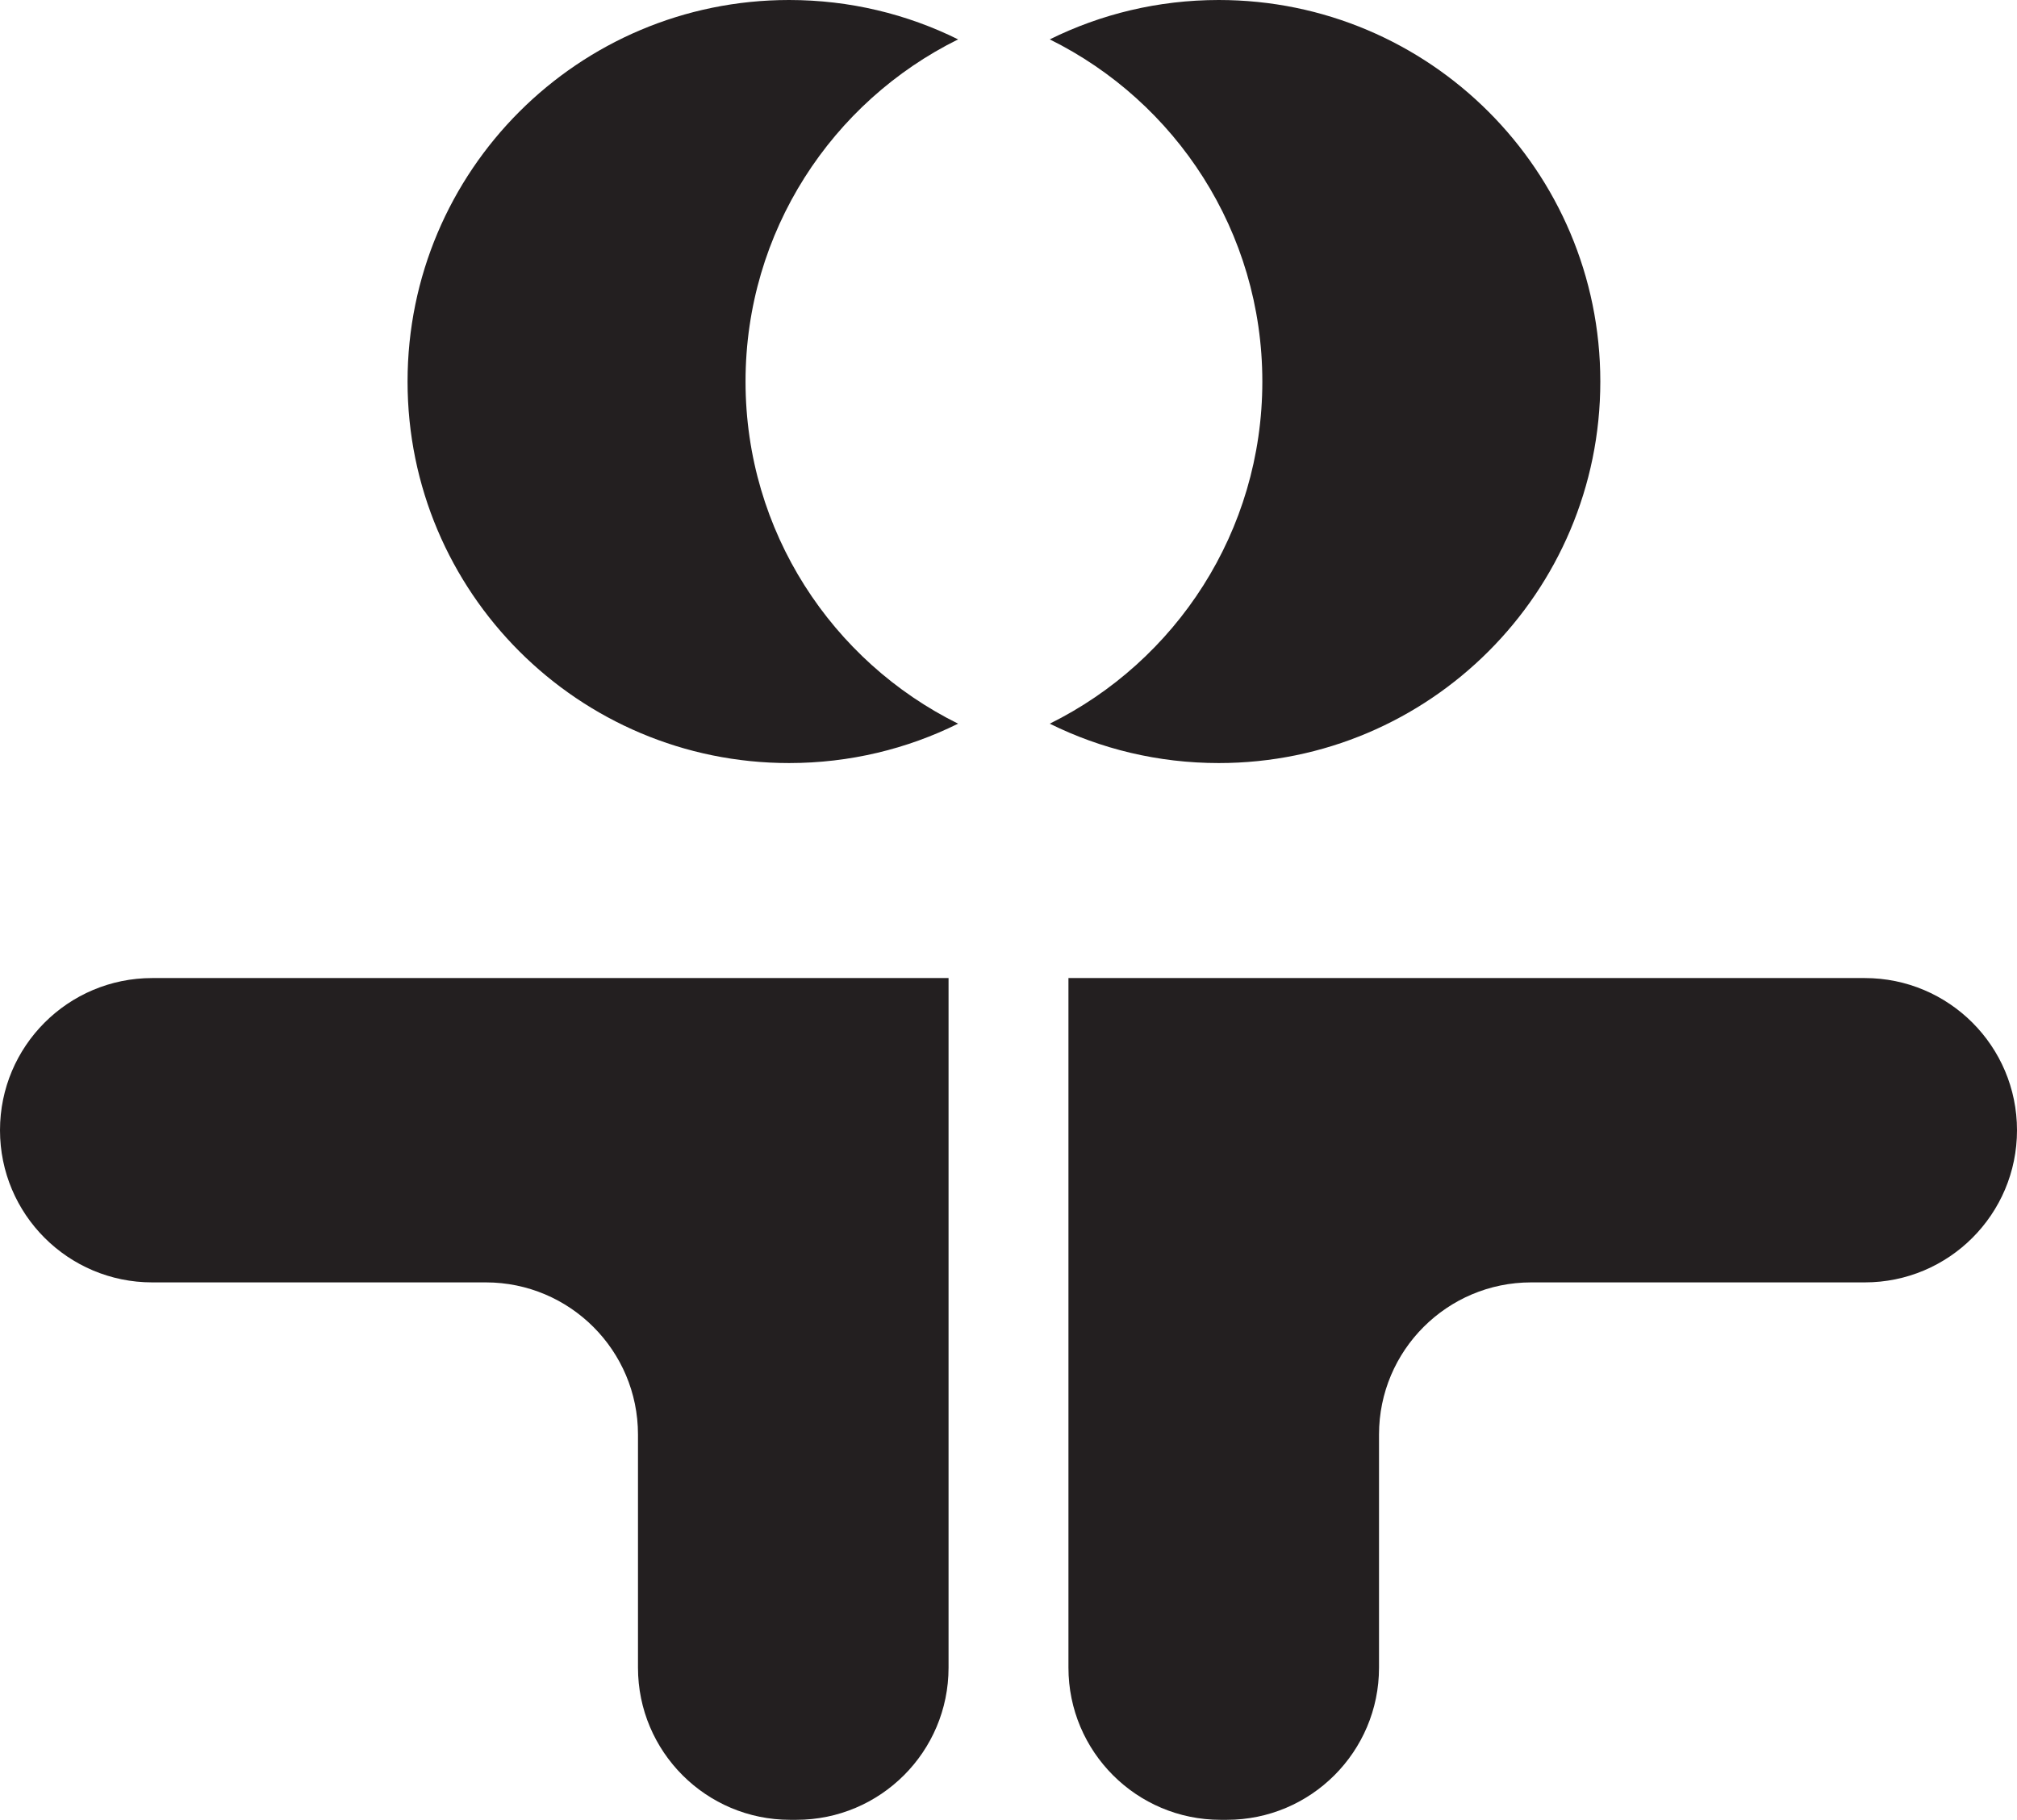 <?xml version="1.0" encoding="UTF-8"?>
<svg id="Layer_2" data-name="Layer 2" xmlns="http://www.w3.org/2000/svg" viewBox="0 0 658.61 594.27">
  <defs>
    <style>
      .cls-1 {
        fill: #231f20;
        stroke-width: 0px;
      }
    </style>
  </defs>
  <g id="Black_Logo" data-name="Black Logo">
    <path class="cls-1" d="M450.29,319.39h158.63c27.44,0,49.69,22.25,49.69,49.69h0c0,27.44-22.25,49.69-49.69,49.69h-108.94c-27.44,0-49.69,22.25-49.69,49.69v76.12c0,27.44-22.25,49.69-49.69,49.69h-2.03c-27.44,0-49.69-22.25-49.69-49.69v-125.81s0-99.38,0-99.38h101.4Z"/>
    <path class="cls-1" d="M208.31,319.39H49.69c-27.44,0-49.69,22.25-49.69,49.69h0c0,27.44,22.25,49.69,49.69,49.69h108.94c27.44,0,49.69,22.25,49.69,49.69v76.12c0,27.44,22.25,49.69,49.69,49.69h2.03c27.44,0,49.69-22.25,49.69-49.69v-225.19h-101.4Z"/>
    <path class="cls-1" d="M312.85,236.32c-16.63,8.24-35.37,12.86-55.18,12.86-68.81,0-124.59-55.78-124.59-124.59S188.86,0,257.67,0c19.81,0,38.55,4.62,55.18,12.86-41.13,20.35-69.41,62.73-69.41,111.73s28.28,91.38,69.41,111.73Z"/>
    <path class="cls-1" d="M522.55,124.59c0,68.81-55.78,124.59-124.59,124.59-19.81,0-38.55-4.62-55.18-12.86,41.13-20.35,69.41-62.73,69.41-111.73s-28.28-91.38-69.41-111.73c16.63-8.24,35.37-12.86,55.18-12.86,68.81,0,124.59,55.78,124.59,124.59Z"/>
  </g>
</svg>